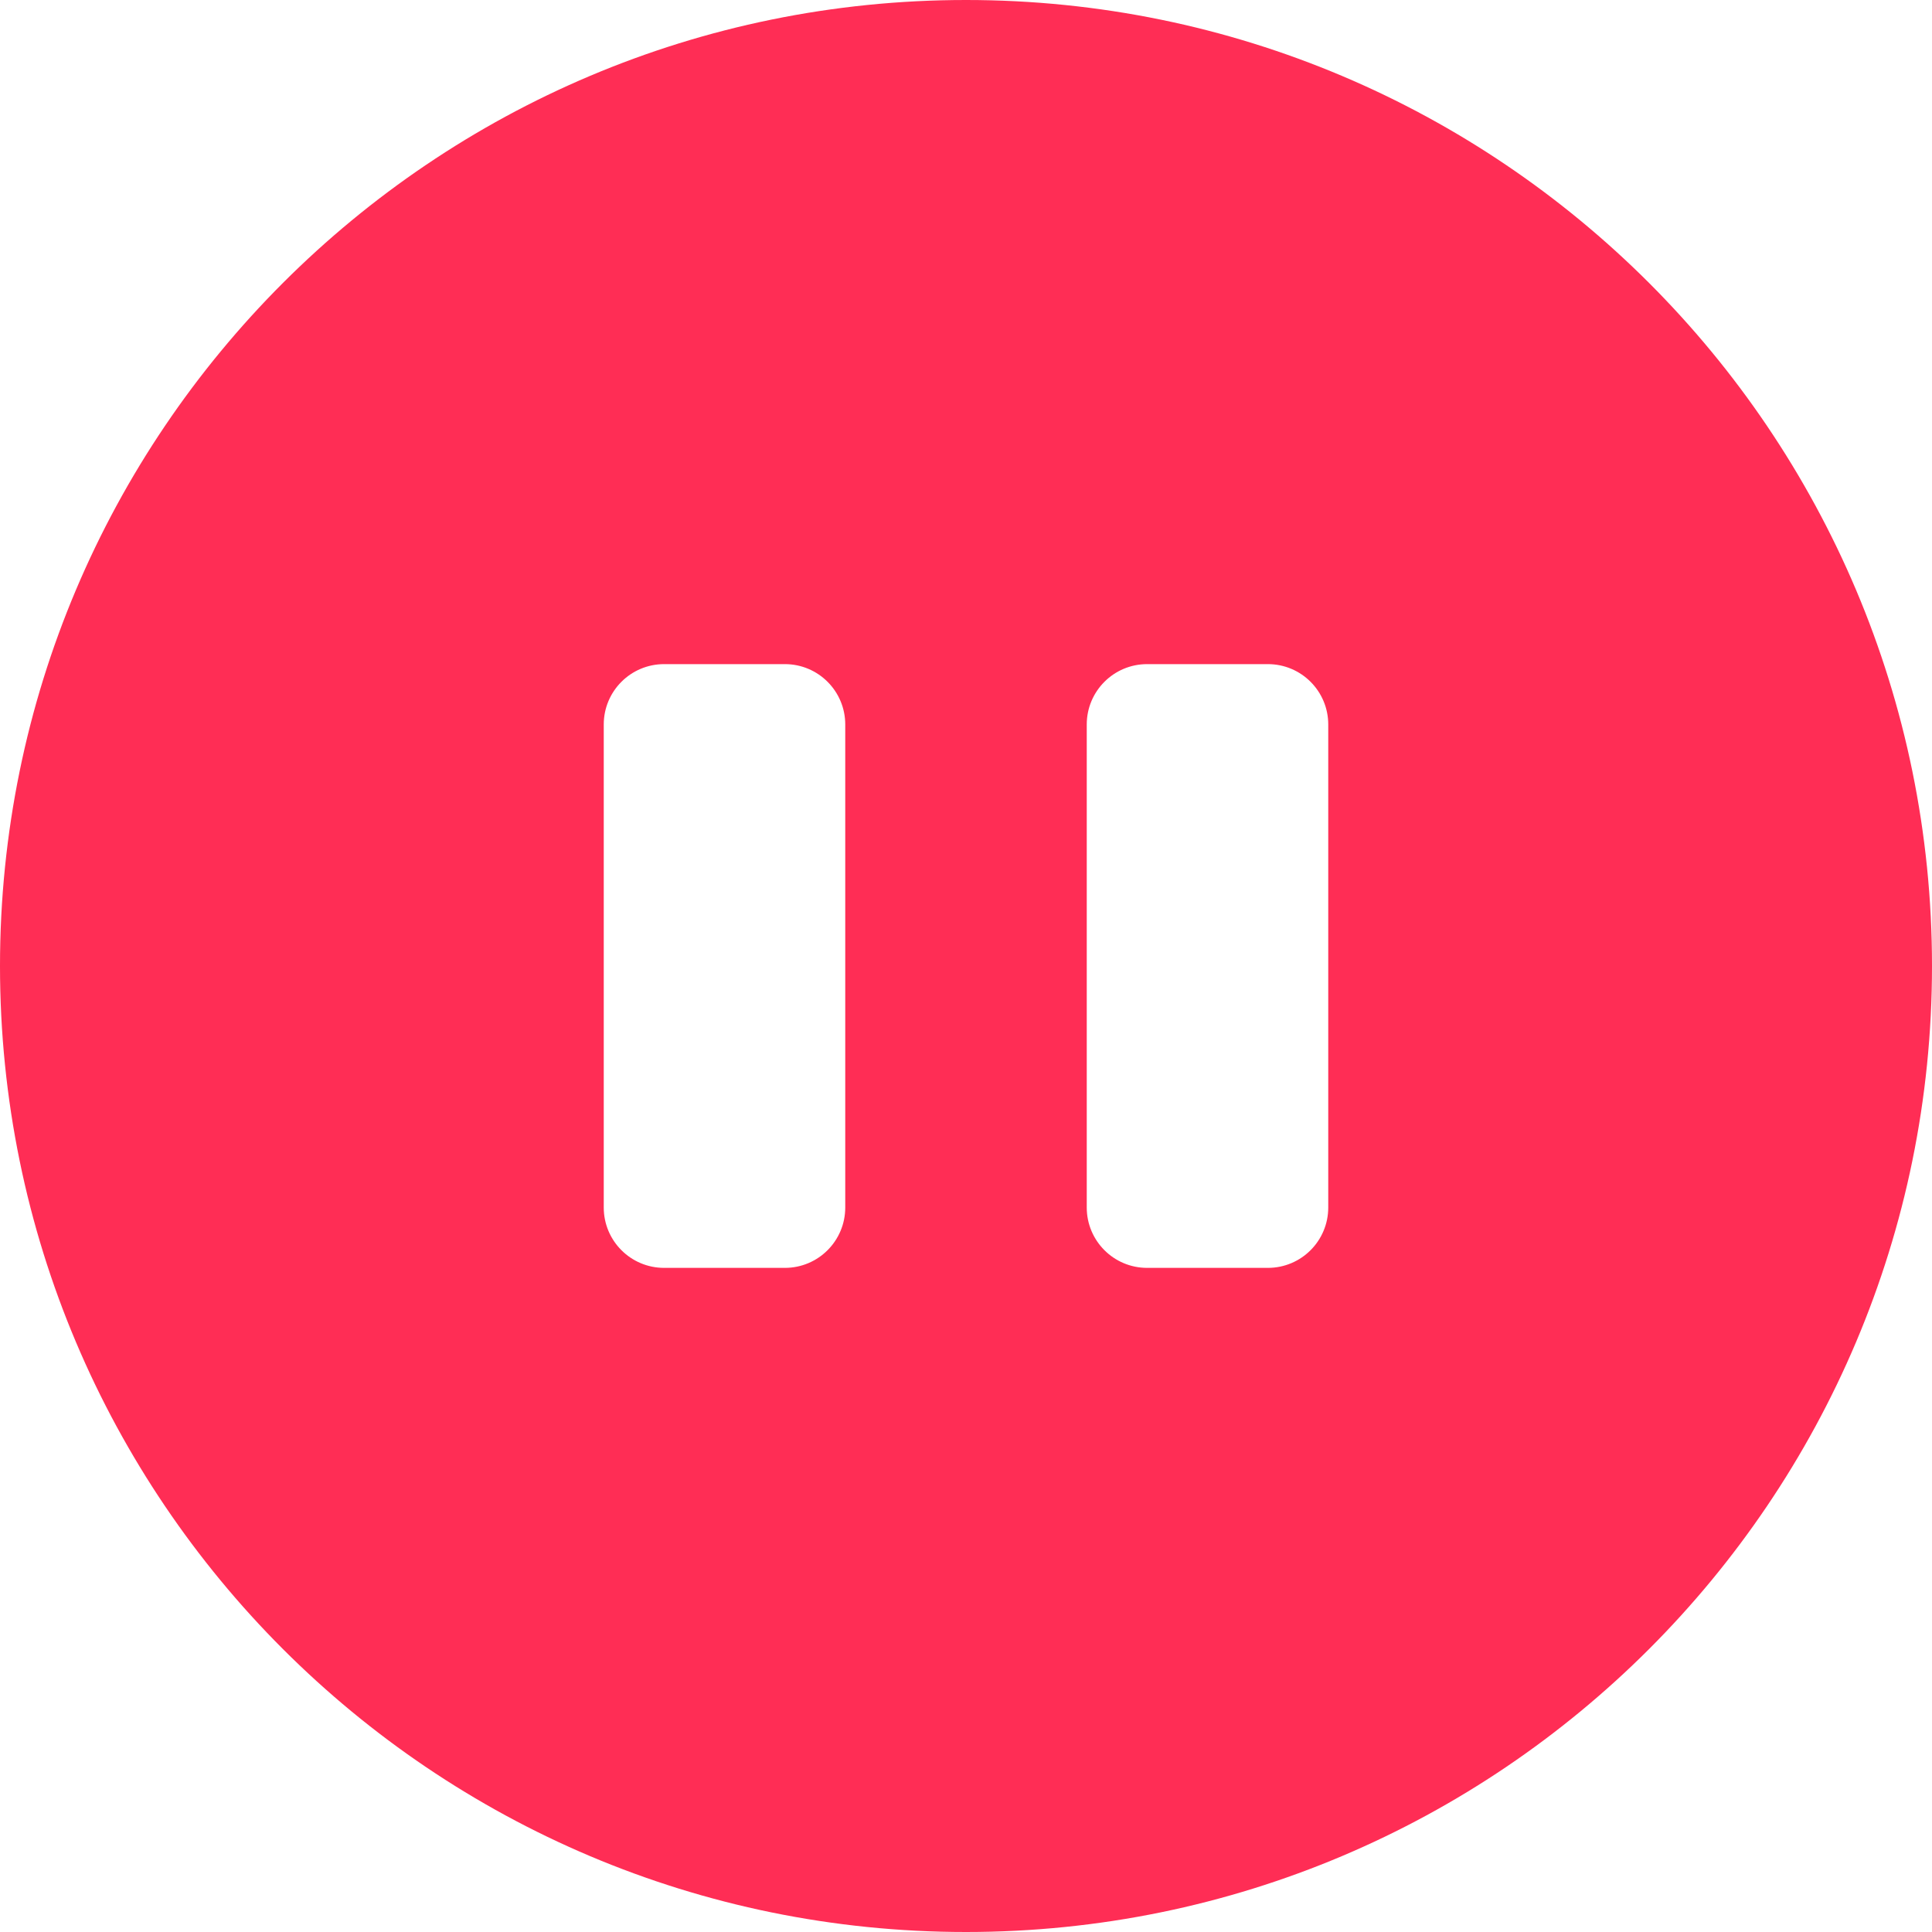 <?xml version="1.0" encoding="UTF-8" standalone="no"?>
<svg width="512px" height="512px" viewBox="0 0 512 512" version="1.1" xmlns="http://www.w3.org/2000/svg" xmlns:xlink="http://www.w3.org/1999/xlink">
    <!-- Generator: Sketch 3.7.1 (28215) - http://www.bohemiancoding.com/sketch -->
    <title>pause</title>
    <desc>Created with Sketch.</desc>
    <defs></defs>
    <g id="Page-1" stroke="none" stroke-width="1" fill="none" fill-rule="evenodd">
        <g id="pause" fill="#FF2D55">
            <path d="M256,0 C114.617,0 0,114.617 0,256 C0,397.383 114.617,512 256,512 C397.383,512 512,397.383 512,256 C512,114.617 397.383,0 256,0 L256,0 Z M224,320 C224,328.836 216.844,336 208,336 L176,336 C167.156,336 160,328.836 160,320 L160,192 C160,183.164 167.156,176 176,176 L208,176 C216.844,176 224,183.164 224,192 L224,320 L224,320 Z M352,320 C352,328.836 344.844,336 336,336 L304,336 C295.156,336 288,328.836 288,320 L288,192 C288,183.164 295.156,176 304,176 L336,176 C344.844,176 352,183.164 352,192 L352,320 L352,320 Z" id="Shape"></path>
        </g>
    </g>
</svg>